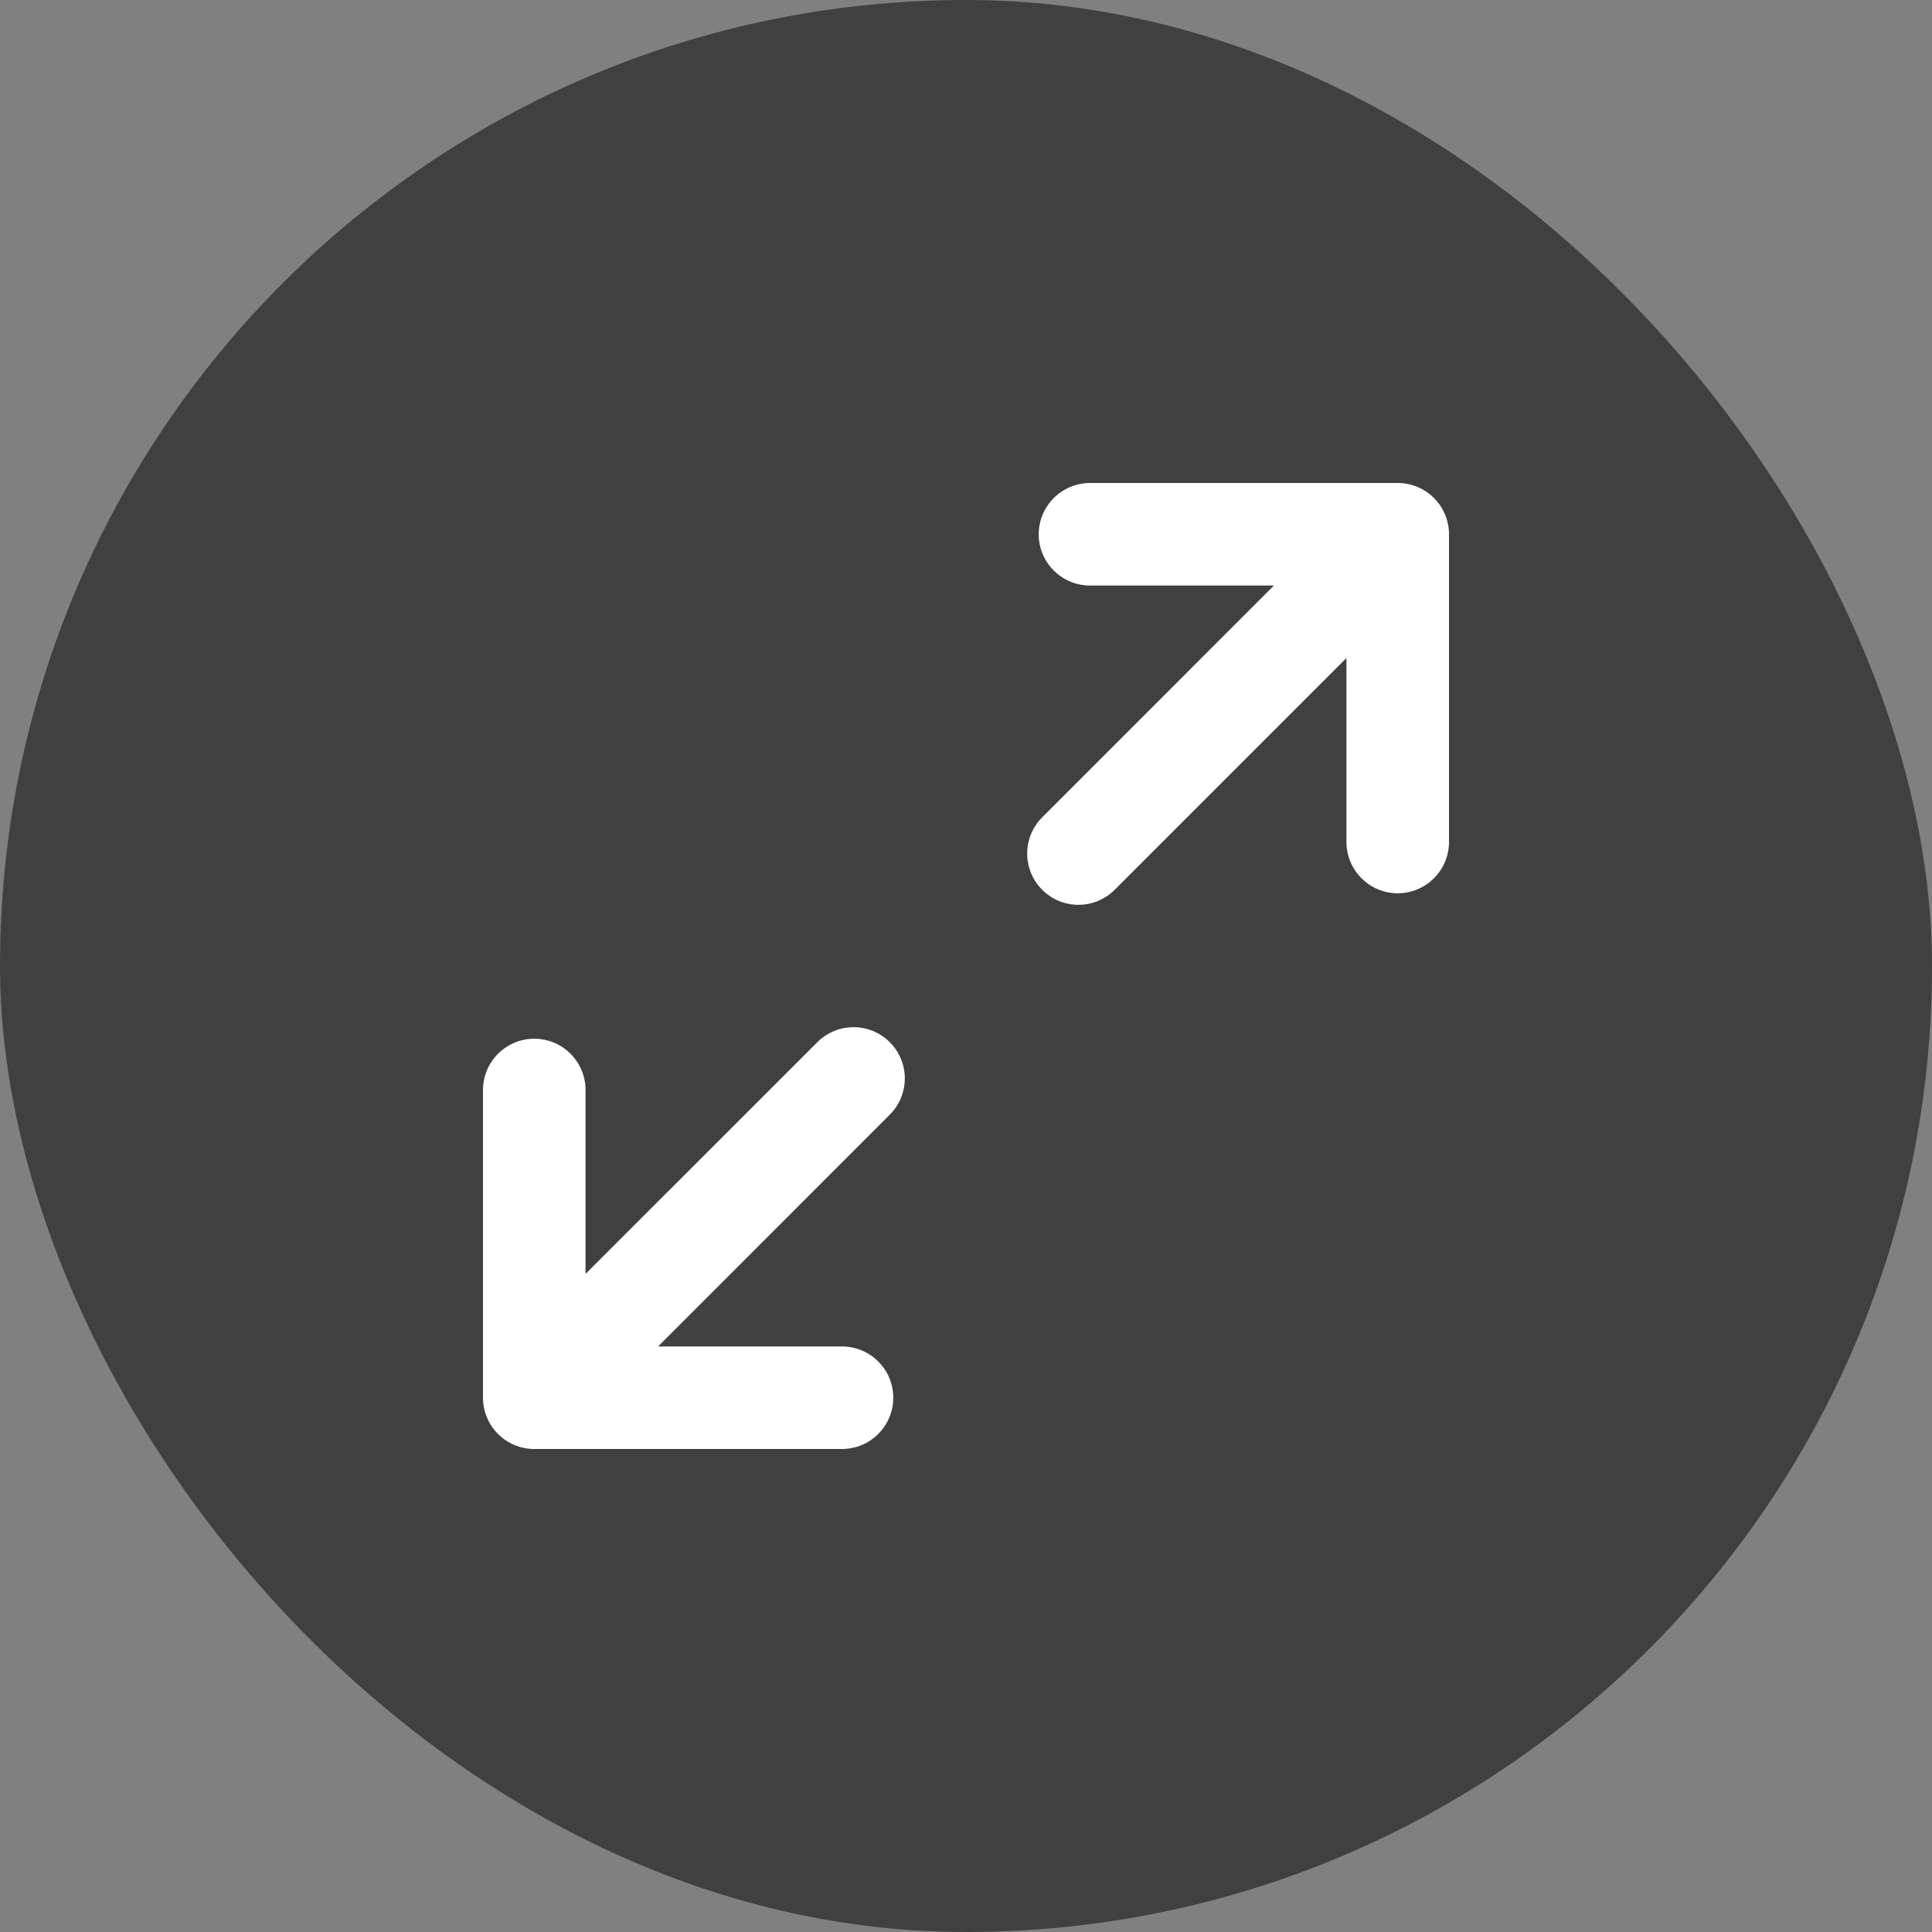 <svg width="25" height="25" viewBox="0 0 25 25" fill="none" xmlns="http://www.w3.org/2000/svg">
<rect x="0" y="0" width="25" height="25" fill="#808080" stroke="none"/>
<rect opacity="0.5" width="25" height="25" rx="12.5" fill="black"/>
<path d="M11.514 13.486C11.773 13.745 11.773 14.165 11.514 14.424L8.516 17.423L10.895 17.423C11.261 17.423 11.559 17.72 11.559 18.086C11.559 18.453 11.261 18.75 10.895 18.75H6.914C6.547 18.75 6.25 18.453 6.25 18.086V14.105C6.25 13.739 6.547 13.441 6.914 13.441C7.28 13.441 7.577 13.739 7.577 14.105L7.577 16.484L10.576 13.486C10.835 13.227 11.255 13.227 11.514 13.486ZM18.086 6.25C18.453 6.25 18.75 6.547 18.75 6.914V10.895C18.75 11.261 18.453 11.559 18.086 11.559C17.72 11.559 17.423 11.261 17.423 10.895L17.423 8.515L14.424 11.514C14.165 11.773 13.745 11.773 13.486 11.514C13.227 11.255 13.227 10.835 13.486 10.576L16.484 7.577L14.105 7.577C13.739 7.577 13.441 7.28 13.441 6.914C13.441 6.547 13.739 6.25 14.105 6.25H18.086Z" fill="white"/>
</svg>
